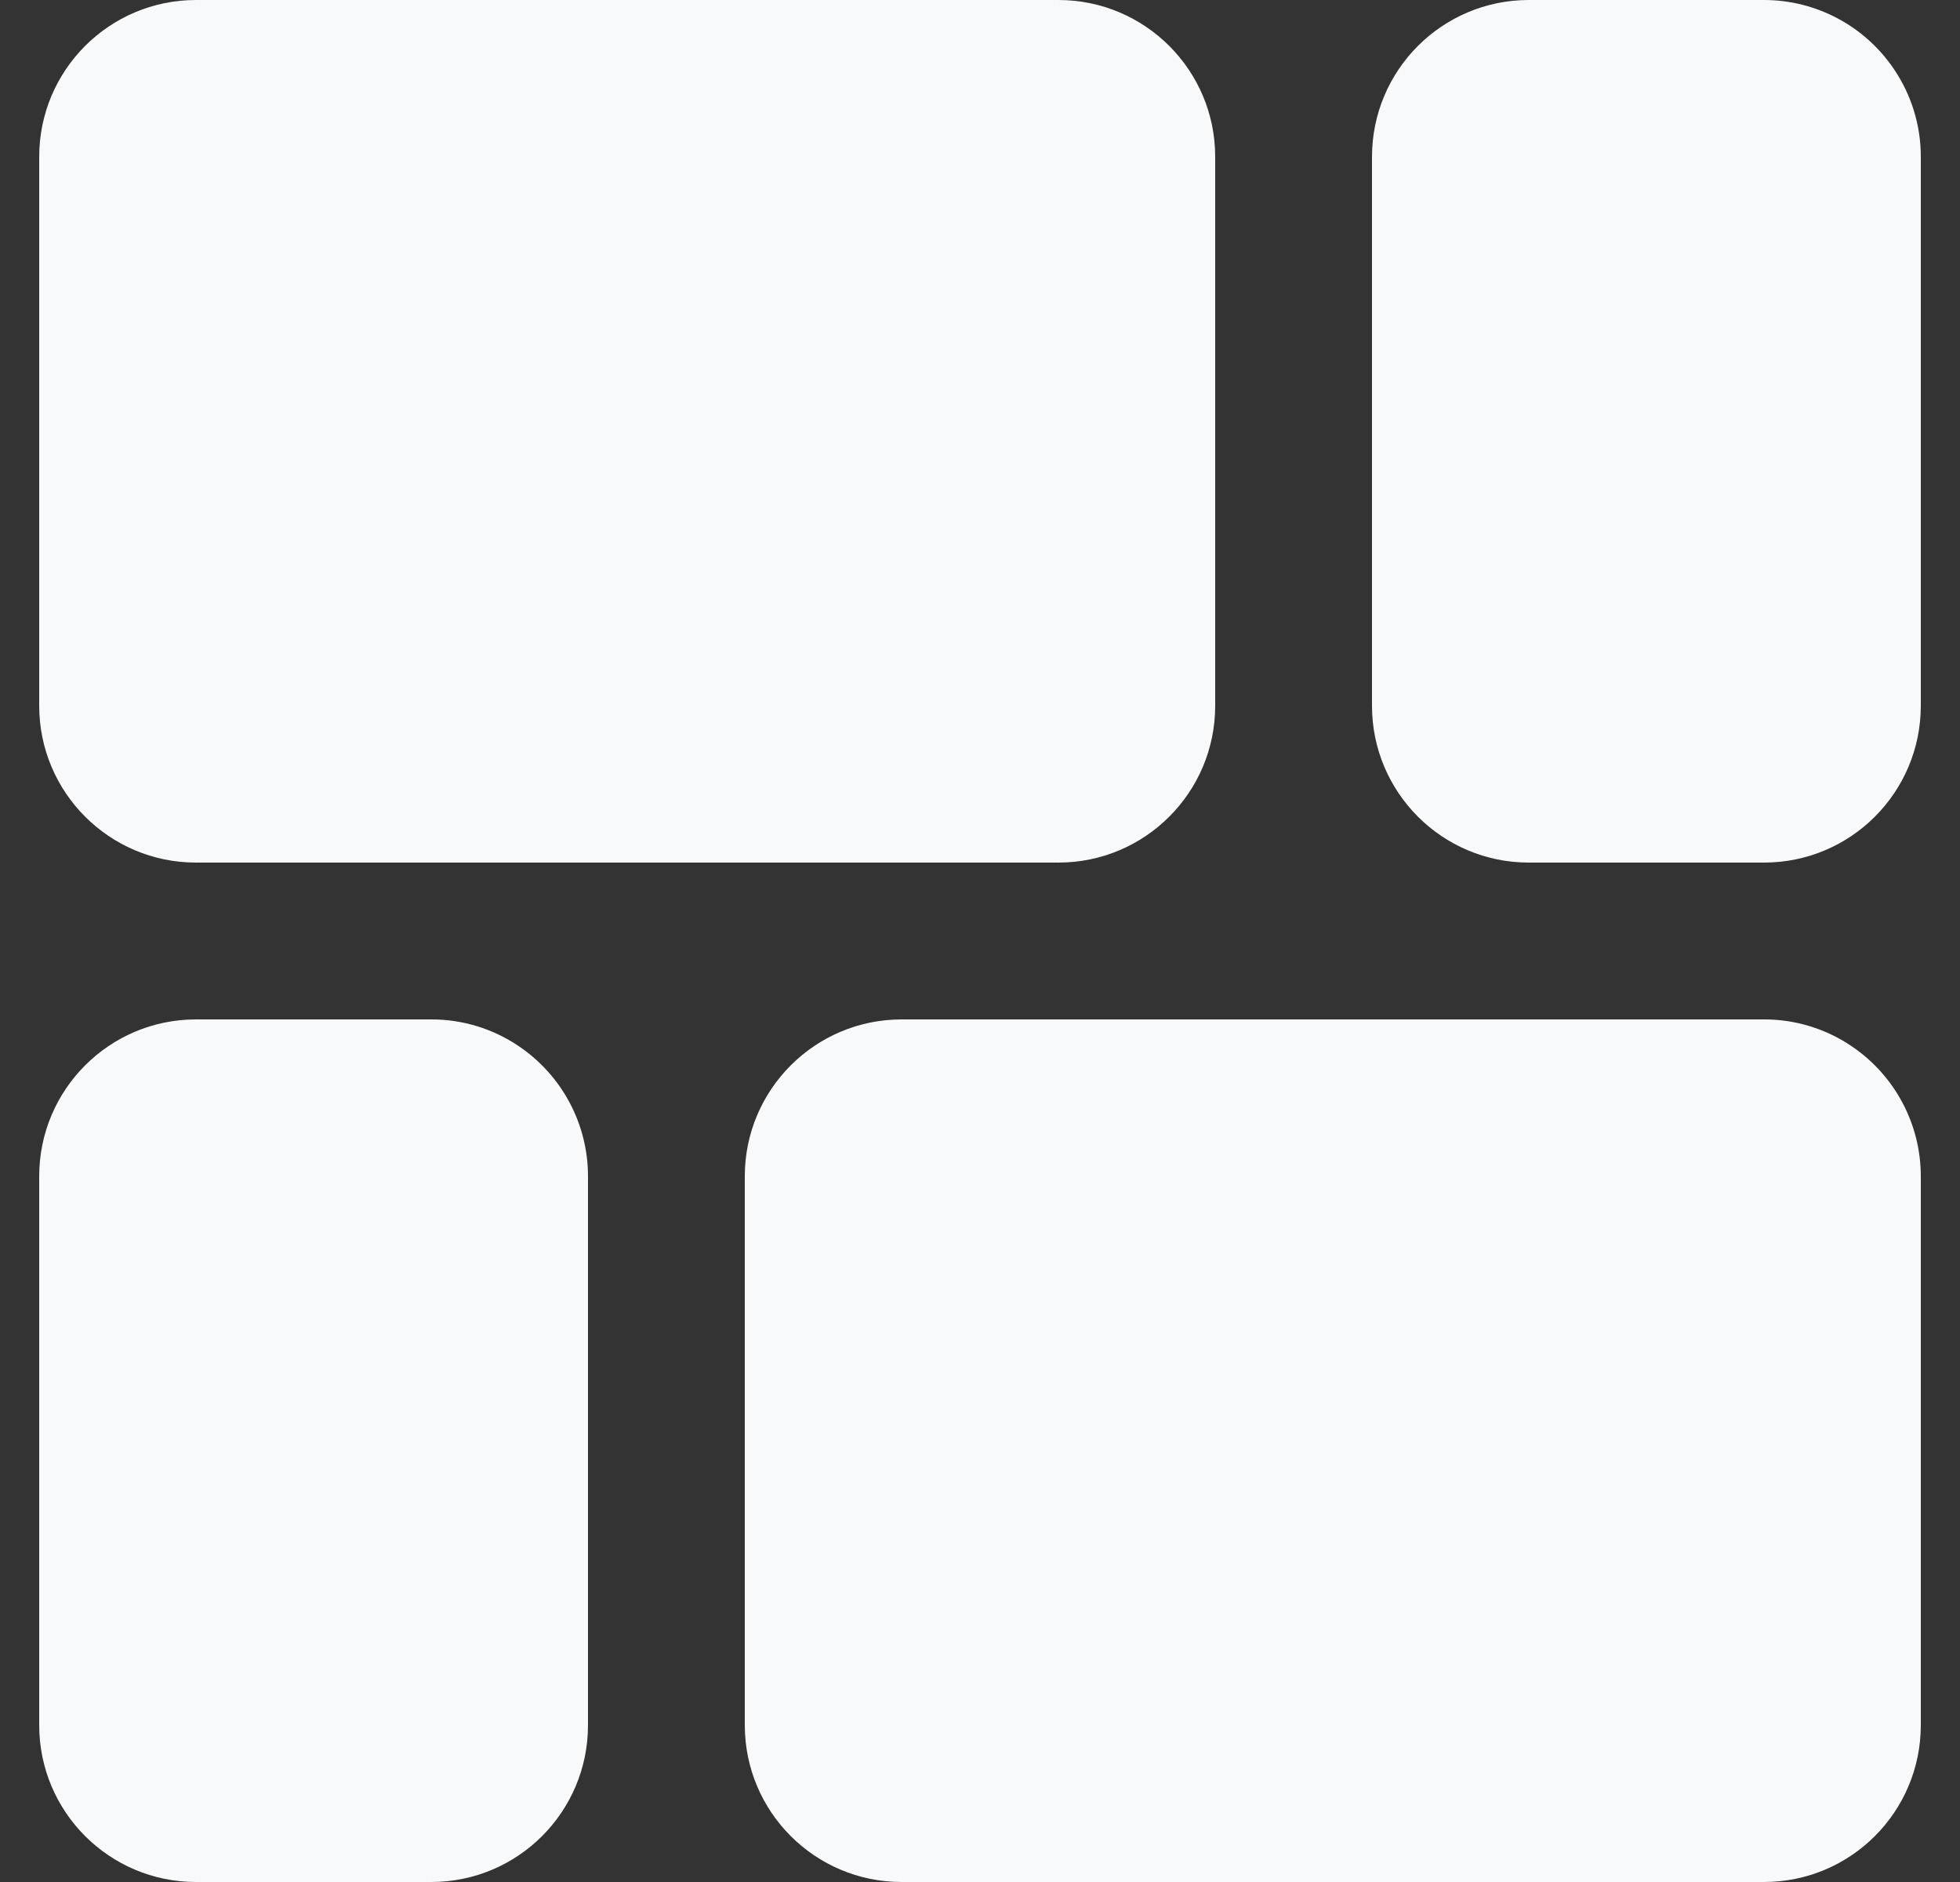 <svg width="25" height="24" viewBox="0 0 25 24" fill="none" xmlns="http://www.w3.org/2000/svg">
<rect x="0" y="0" width="25" height="24" fill="#333333" stroke="none"/>
<g clip-path="url(#clip0_35_2283)">
<path d="M2.5 11H13.5C14.604 11 15.5 10.105 15.5 9V2C15.5 0.895 14.604 0 13.5 0H2.5C1.395 0 0.5 0.895 0.5 2V9C0.5 10.105 1.395 11 2.5 11Z" fill="#F8F9FA"/>
<path d="M24.158 0.882C23.786 0.331 23.165 9.375e-05 22.5 0H19.5C18.395 0 17.5 0.895 17.5 2V9C17.5 10.105 18.395 11 19.5 11H22.5C23.605 11 24.5 10.105 24.5 9V2C24.501 1.601 24.381 1.212 24.158 0.882Z" fill="#F8F9FA"/>
<path d="M6.618 13.342C6.288 13.118 5.899 12.999 5.5 13H2.5C1.395 13 0.5 13.896 0.5 15V22C0.5 23.105 1.395 24 2.5 24H5.5C6.605 24 7.5 23.105 7.5 22V15C7.5 14.335 7.169 13.714 6.618 13.342Z" fill="#F8F9FA"/>
<path d="M23.618 13.342C23.288 13.118 22.898 12.999 22.5 13H11.5C10.396 13 9.5 13.896 9.5 15V22C9.5 23.105 10.396 24 11.5 24H22.5C23.605 24 24.5 23.105 24.5 22V15C24.5 14.335 24.169 13.714 23.618 13.342Z" fill="#F8F9FA"/>
</g>
<defs>
<clipPath id="clip0_35_2283">
<rect width="24" height="24" fill="white" transform="translate(0.5)"/>
</clipPath>
</defs>
</svg>
